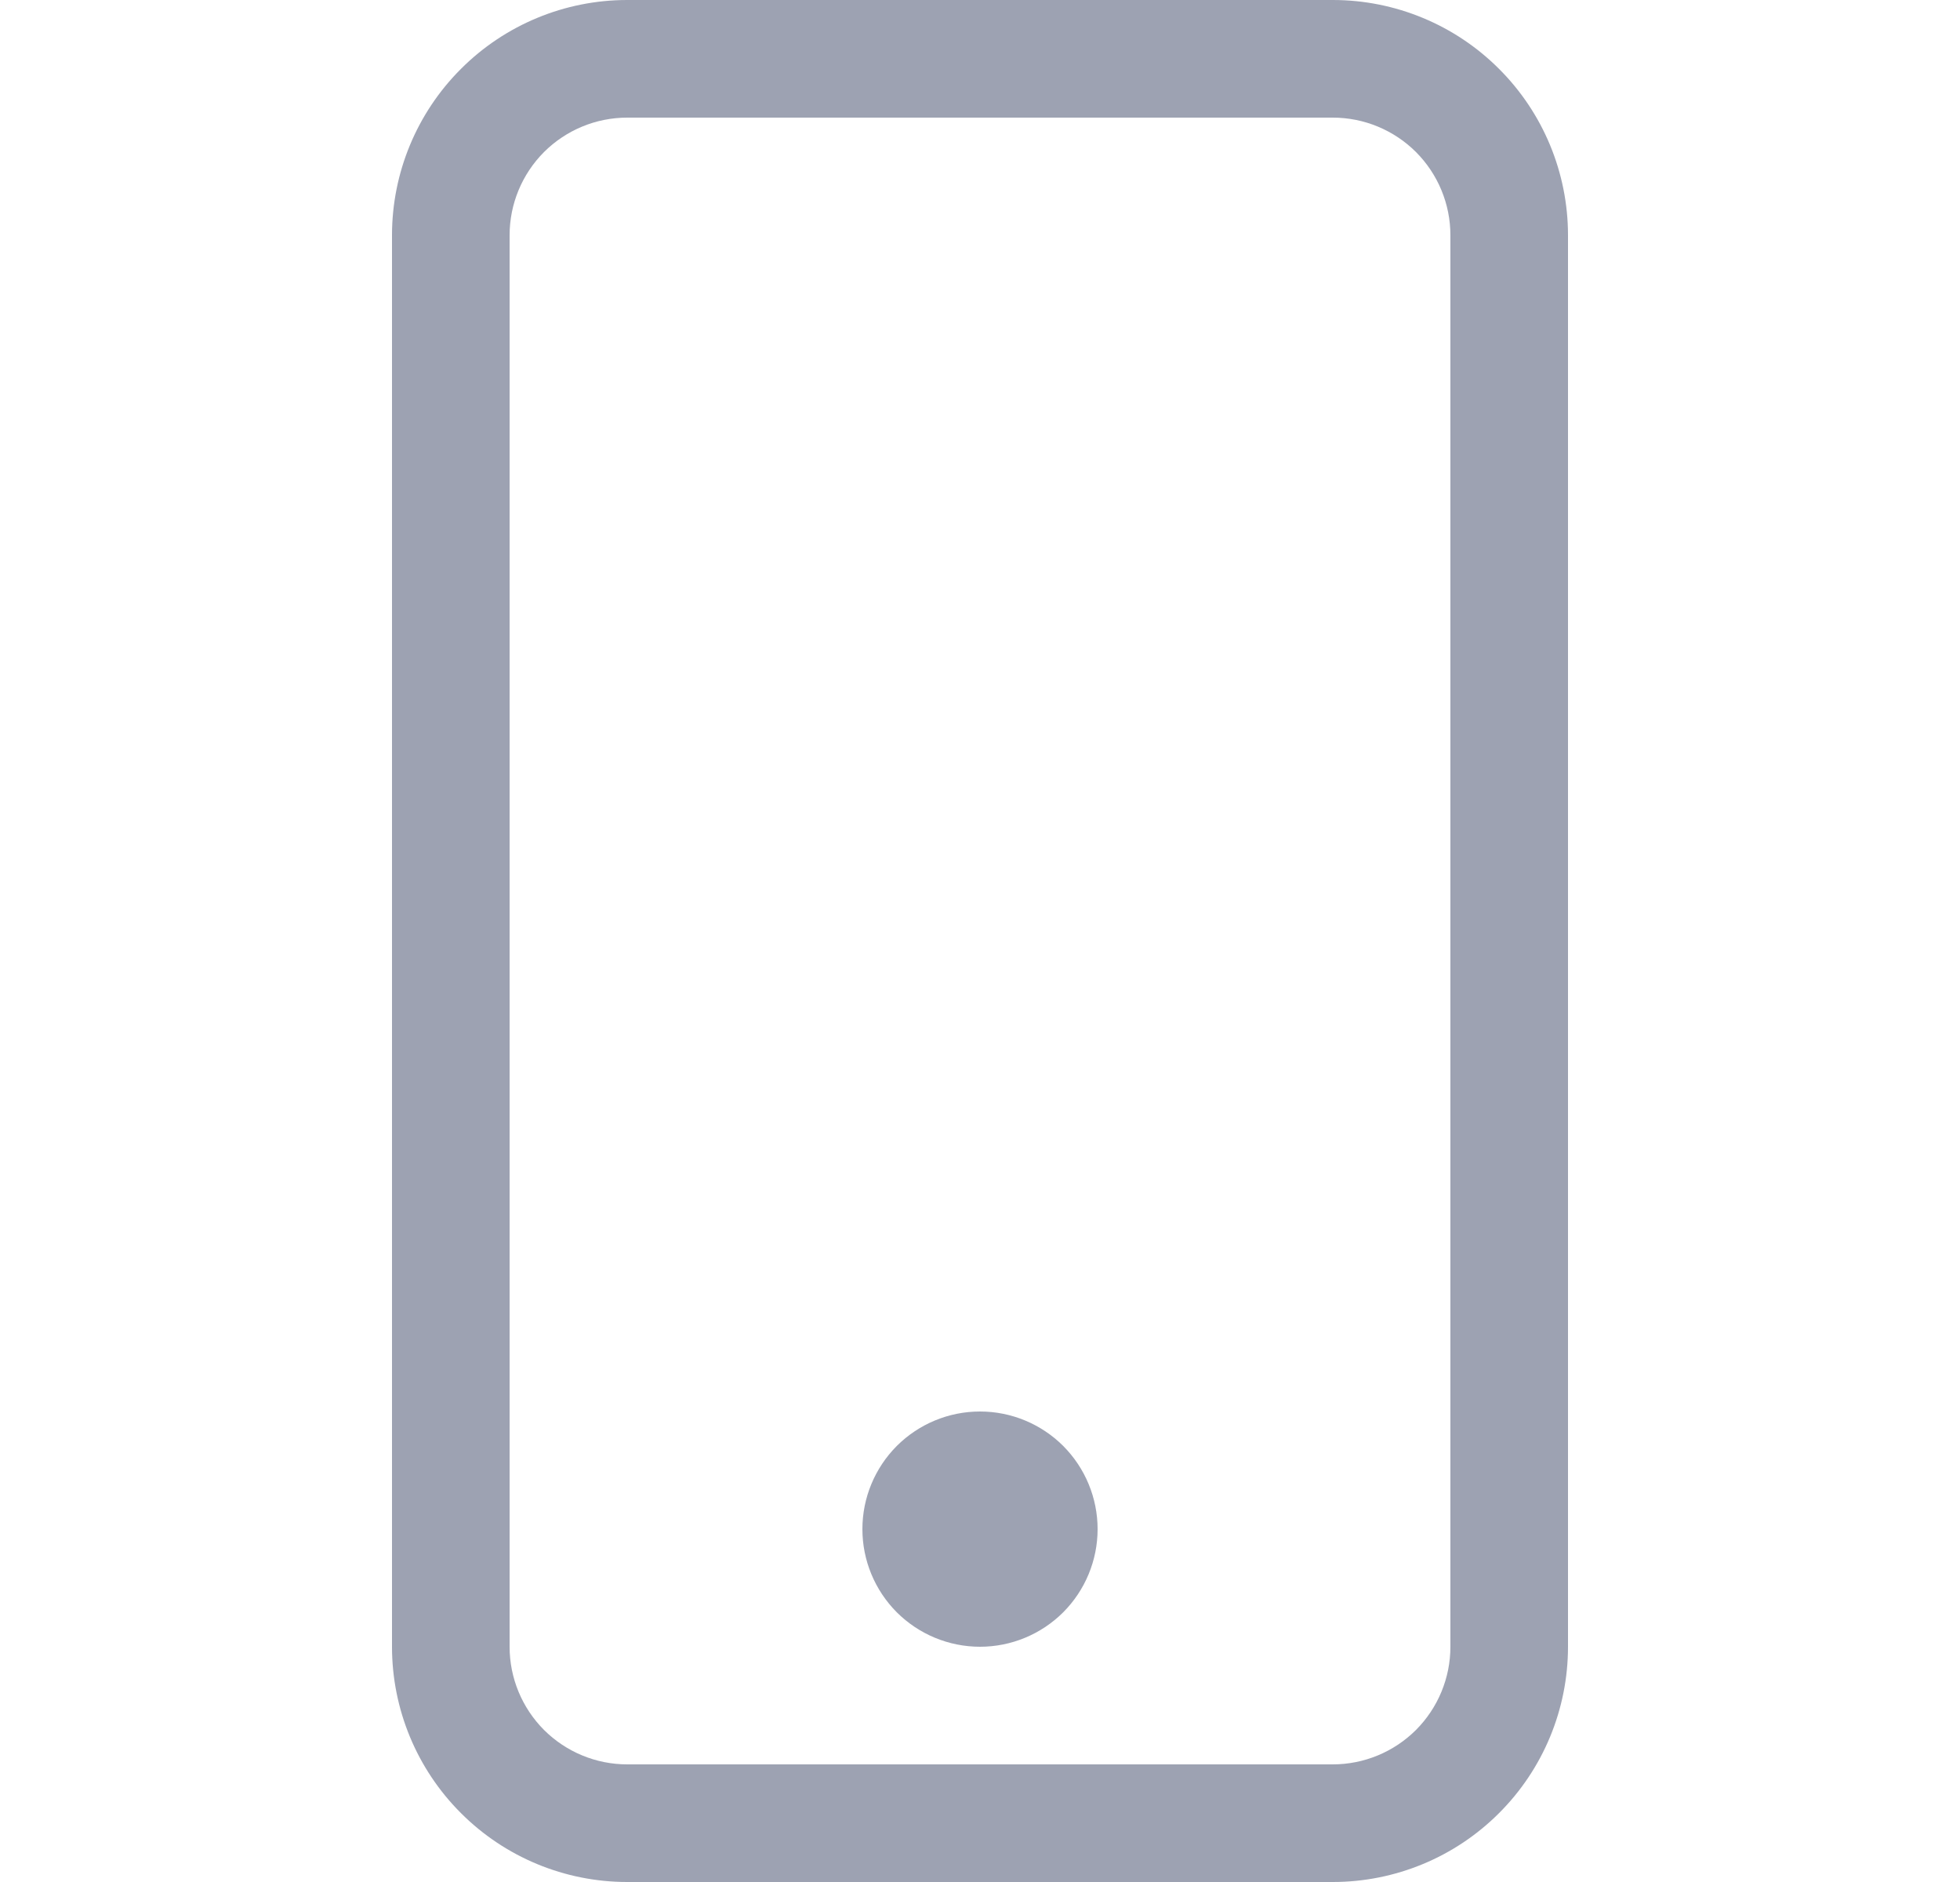<svg width="25" height="24" viewBox="-5 0 25 24" fill="none" xmlns="http://www.w3.org/2000/svg">
<path fill-rule="evenodd" clip-rule="evenodd" d="M12 1.5H3C2.602 1.5 2.221 1.658 1.939 1.939C1.658 2.221 1.5 2.602 1.5 3V21C1.5 21.398 1.658 21.779 1.939 22.061C2.221 22.342 2.602 22.5 3 22.5H12C12.398 22.5 12.779 22.342 13.061 22.061C13.342 21.779 13.5 21.398 13.5 21V3C13.5 2.602 13.342 2.221 13.061 1.939C12.779 1.658 12.398 1.5 12 1.5ZM3 0C2.204 0 1.441 0.316 0.879 0.879C0.316 1.441 0 2.204 0 3V21C0 21.796 0.316 22.559 0.879 23.121C1.441 23.684 2.204 24 3 24H12C12.796 24 13.559 23.684 14.121 23.121C14.684 22.559 15 21.796 15 21V3C15 2.204 14.684 1.441 14.121 0.879C13.559 0.316 12.796 0 12 0L3 0Z" fill="#9DA2B2"/>
<path fill-rule="evenodd" clip-rule="evenodd" d="M7.5 21C7.898 21 8.279 20.842 8.561 20.561C8.842 20.279 9 19.898 9 19.5C9 19.102 8.842 18.721 8.561 18.439C8.279 18.158 7.898 18 7.5 18C7.102 18 6.721 18.158 6.439 18.439C6.158 18.721 6 19.102 6 19.5C6 19.898 6.158 20.279 6.439 20.561C6.721 20.842 7.102 21 7.5 21Z" fill="#9DA2B2"/>
</svg>

